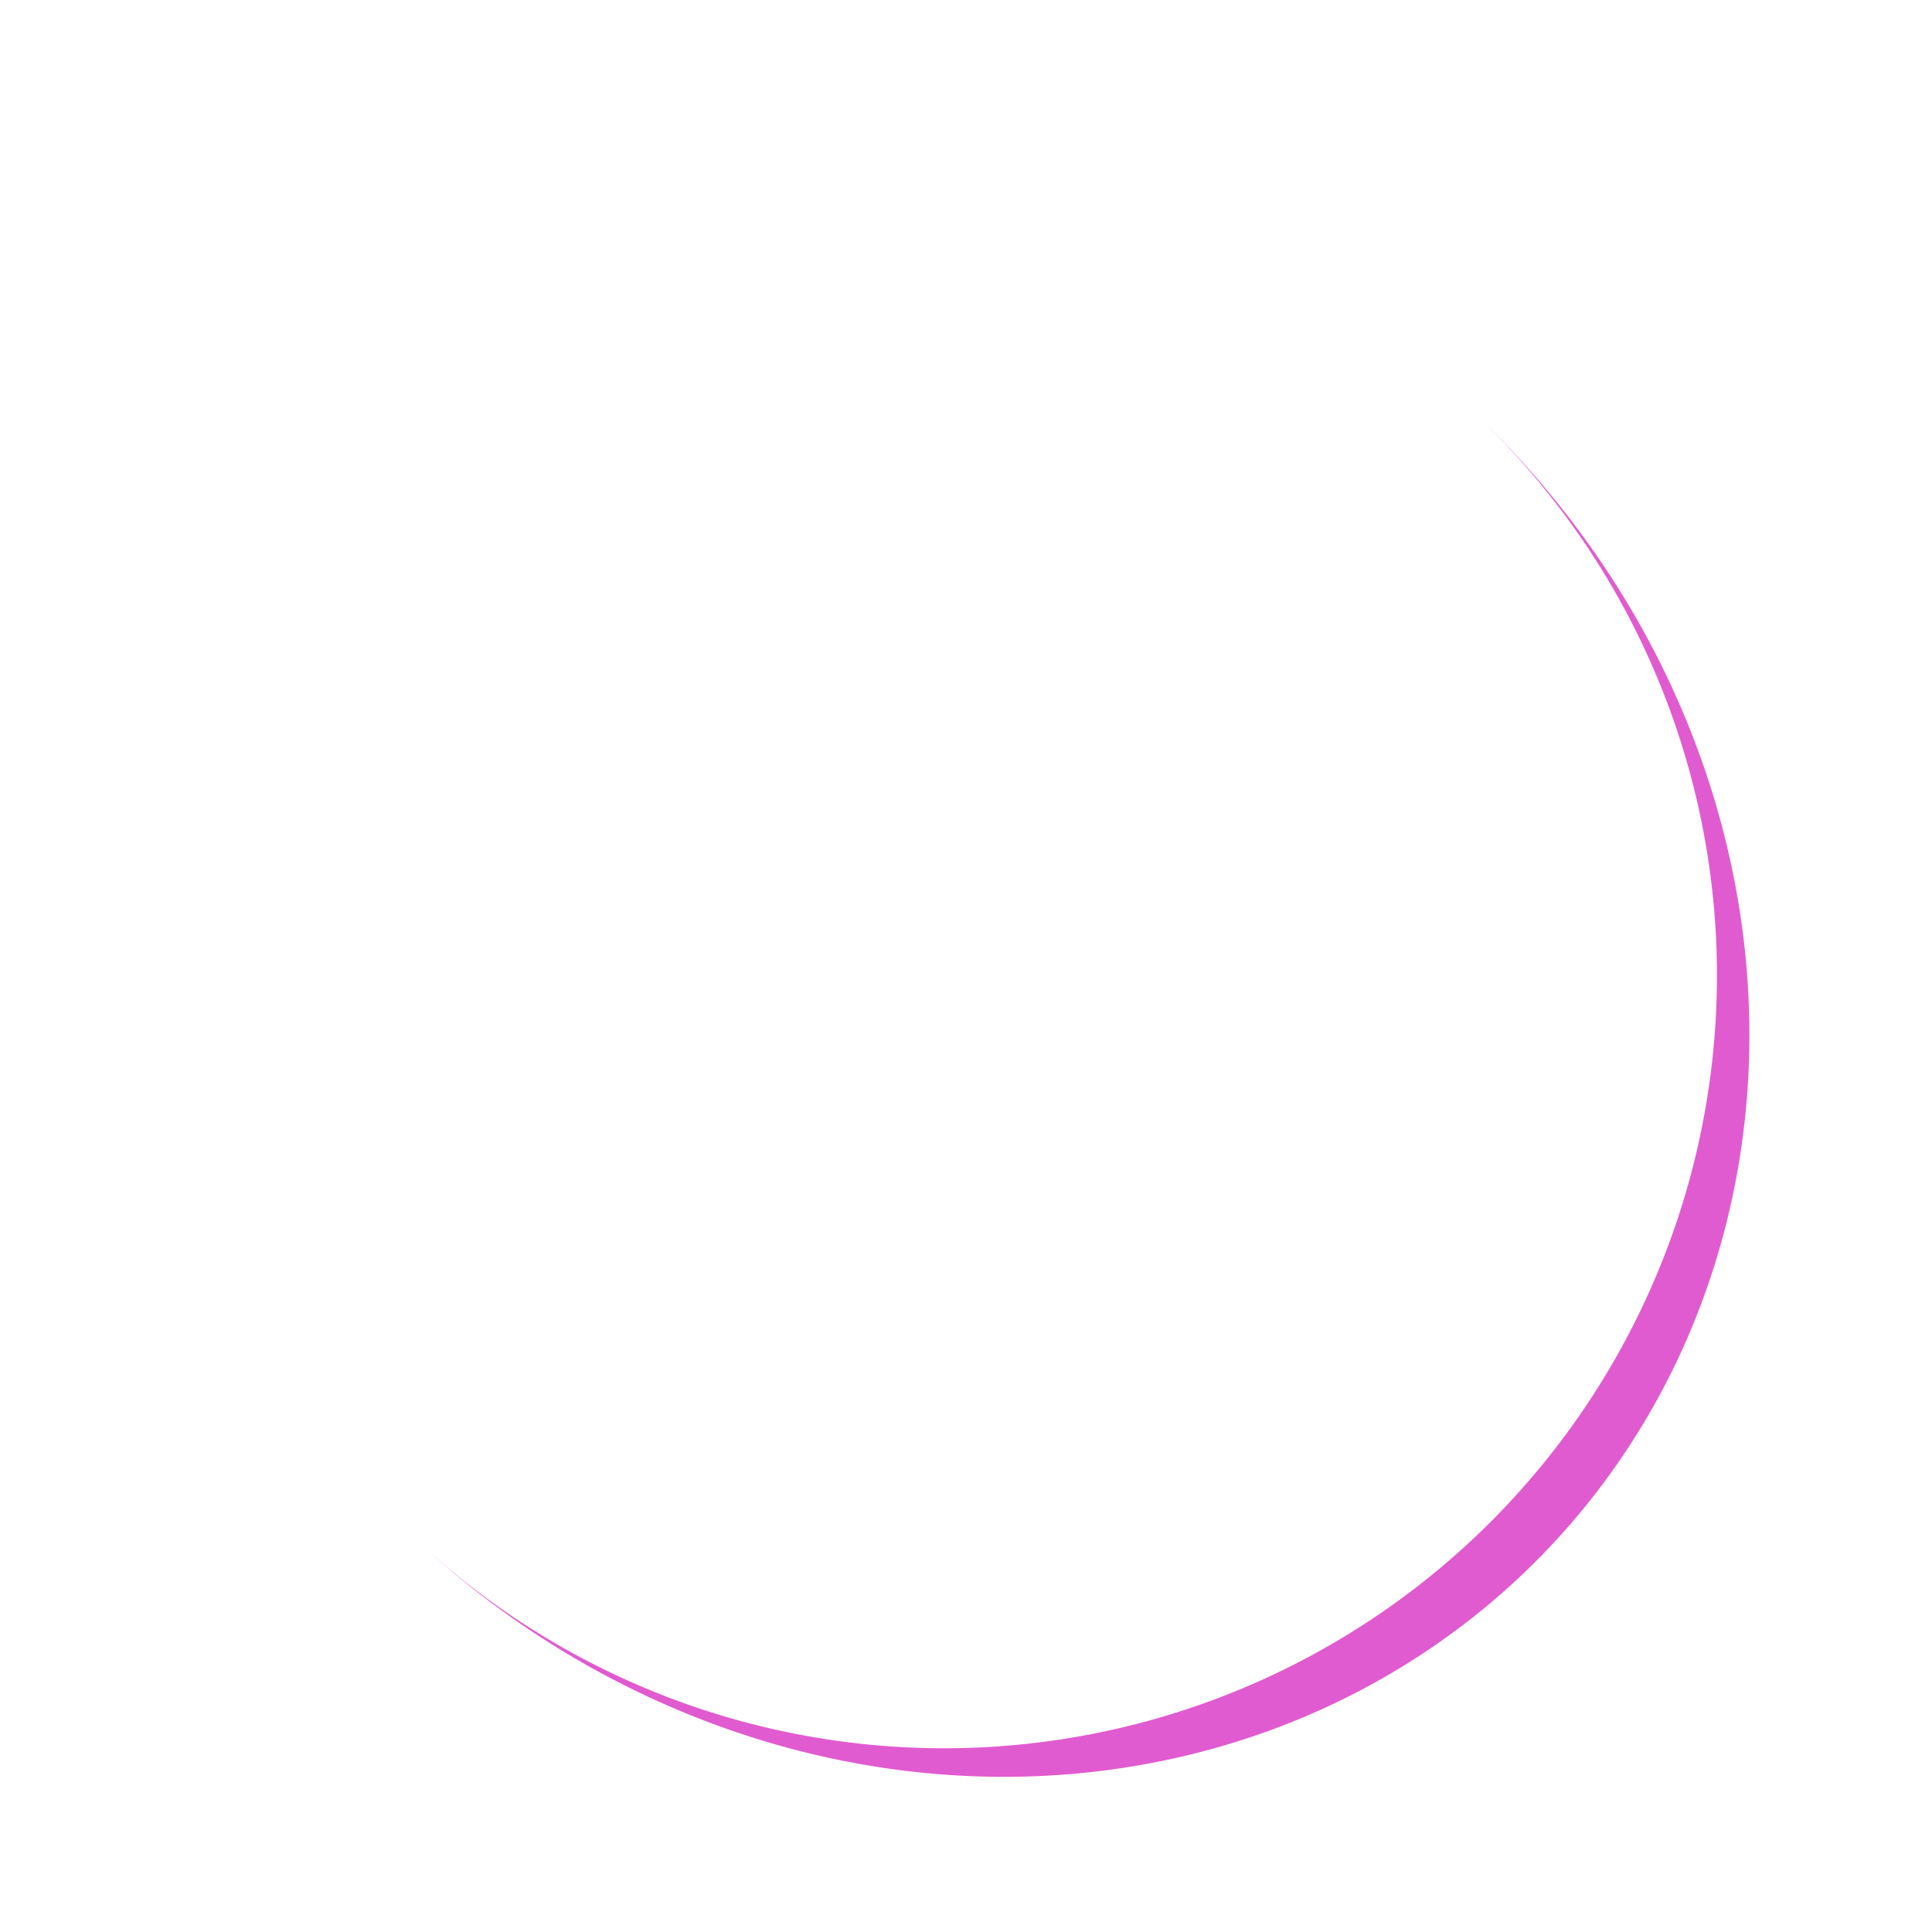 <?xml version="1.0" encoding="utf-8"?>
<svg xmlns="http://www.w3.org/2000/svg" xmlns:xlink="http://www.w3.org/1999/xlink" style="margin: auto; background: rgb(255, 255, 255); display: block; shape-rendering: auto;" width="200px" height="200px" viewBox="0 0 100 100" preserveAspectRatio="xMidYMid">
<path d="M10 50A40 40 0 0 0 90 50A40 43.1 0 0 1 10 50" fill="#e15bd0" stroke="none" transform="rotate(313.143 50 51.55)">
  <animateTransform attributeName="transform" type="rotate" dur="1s" repeatCount="indefinite" keyTimes="0;1" values="0 50 51.55;360 50 51.55"></animateTransform>
</path>
<!-- [ldio] generated by https://loading.io/ --></svg>